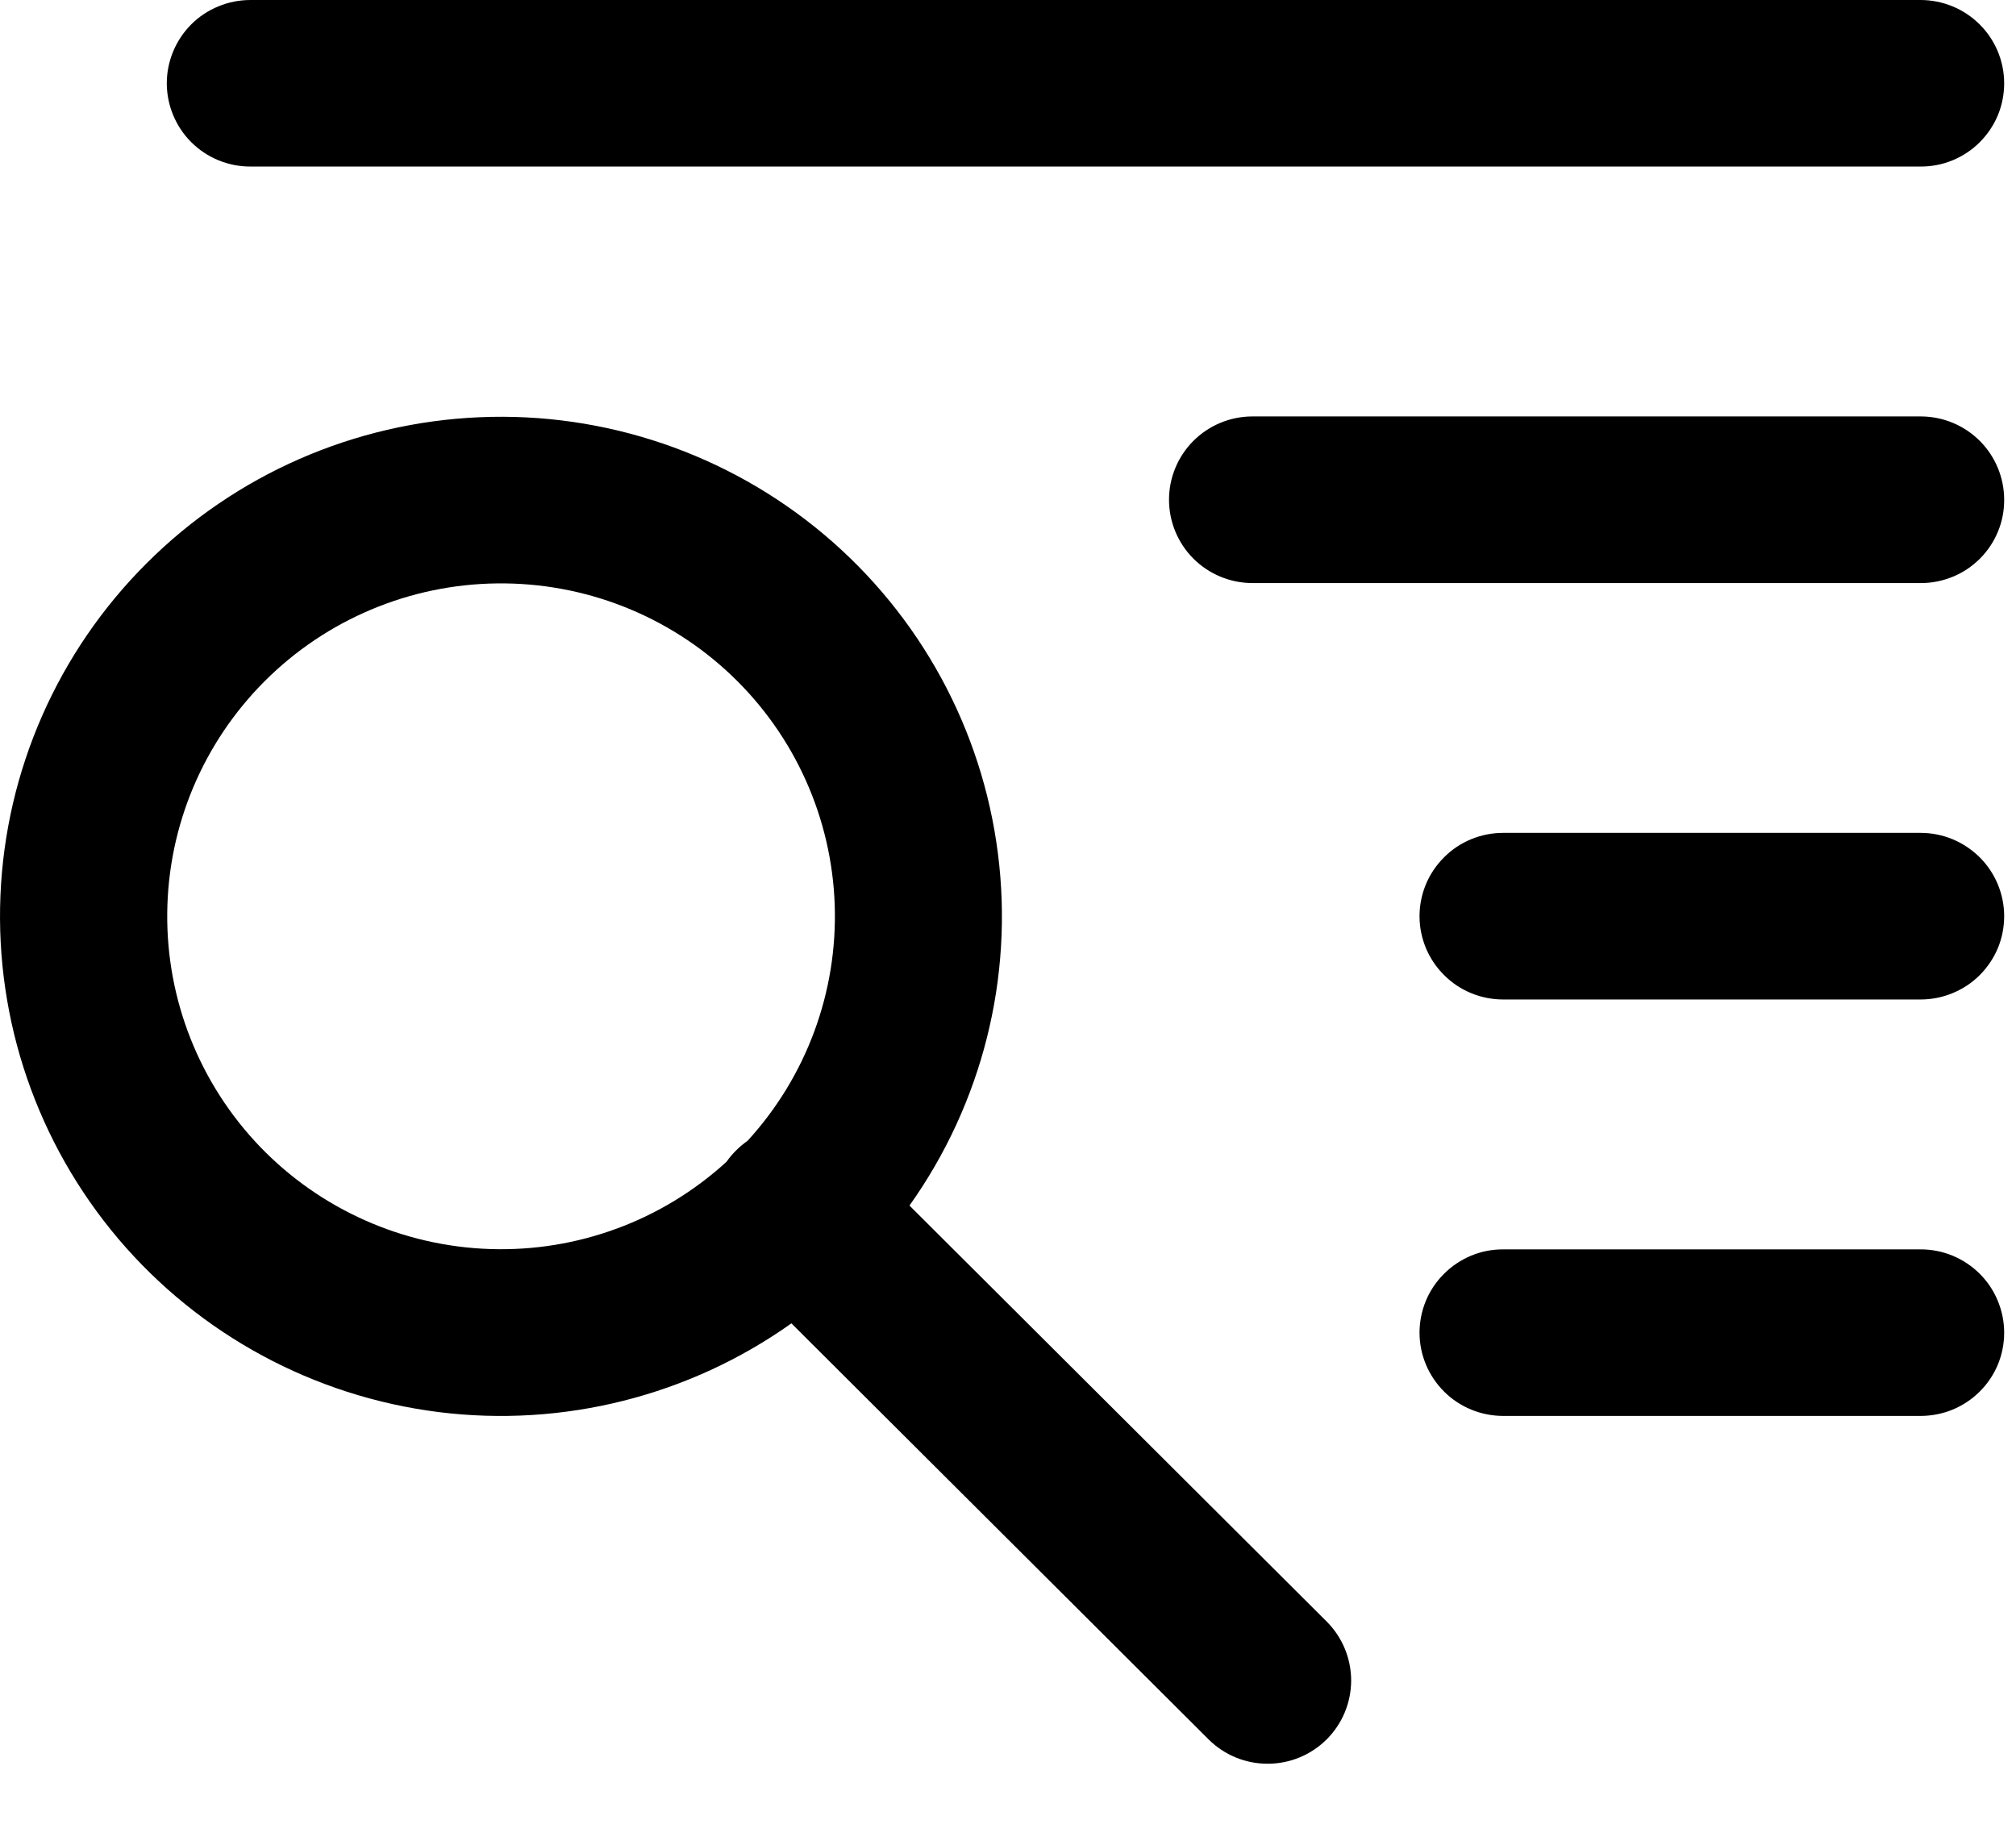 <svg width="23" height="21" viewBox="0 0 23 21" fill="none" xmlns="http://www.w3.org/2000/svg">
<path fill-rule="evenodd" clip-rule="evenodd" d="M9.029 15.098L13.791 19.847C13.97 20.024 14.212 20.123 14.464 20.122C14.716 20.122 14.957 20.022 15.136 19.844C15.314 19.666 15.414 19.426 15.415 19.174C15.415 18.923 15.316 18.682 15.139 18.503L10.376 13.754C11.205 12.588 11.566 11.155 11.385 9.737C11.205 8.319 10.497 7.021 9.402 6.099C8.307 5.177 6.904 4.699 5.473 4.76C4.041 4.821 2.684 5.415 1.672 6.427C0.659 7.438 0.064 8.791 0.005 10.219C-0.054 11.647 0.427 13.045 1.352 14.136C2.278 15.227 3.581 15.931 5.003 16.11C6.424 16.288 7.861 15.927 9.029 15.098L9.029 15.098ZM8.288 13.255C7.554 13.926 6.586 14.283 5.591 14.25C4.596 14.217 3.654 13.798 2.965 13.081C2.277 12.364 1.897 11.406 1.908 10.414C1.918 9.421 2.318 8.472 3.022 7.769C3.725 7.067 4.676 6.667 5.672 6.656C6.667 6.644 7.627 7.021 8.347 7.707C9.067 8.393 9.489 9.332 9.523 10.324C9.557 11.316 9.2 12.282 8.529 13.015C8.435 13.081 8.354 13.162 8.288 13.255L8.288 13.255ZM22.865 5.701C22.865 5.45 22.765 5.209 22.588 5.031C22.41 4.853 22.169 4.752 21.917 4.751H14.285C14.033 4.752 13.792 4.853 13.614 5.031C13.437 5.209 13.337 5.45 13.337 5.701C13.337 5.953 13.437 6.194 13.614 6.372C13.792 6.55 14.033 6.651 14.285 6.652H21.917C22.042 6.652 22.165 6.627 22.281 6.579C22.396 6.532 22.501 6.461 22.589 6.373C22.677 6.285 22.747 6.18 22.794 6.065C22.842 5.95 22.866 5.826 22.865 5.701ZM22.865 10.452C22.865 10.327 22.84 10.204 22.792 10.088C22.744 9.973 22.674 9.868 22.585 9.78C22.496 9.692 22.391 9.622 22.275 9.574C22.159 9.526 22.035 9.502 21.91 9.502H17.151C17.026 9.502 16.901 9.526 16.785 9.574C16.67 9.621 16.564 9.691 16.476 9.78C16.387 9.868 16.316 9.973 16.268 10.088C16.22 10.204 16.195 10.328 16.195 10.453C16.195 10.578 16.22 10.701 16.268 10.817C16.316 10.932 16.387 11.037 16.476 11.125C16.564 11.214 16.67 11.284 16.785 11.331C16.901 11.379 17.026 11.403 17.151 11.403H21.91C22.035 11.403 22.159 11.379 22.275 11.331C22.391 11.284 22.497 11.214 22.585 11.126C22.674 11.037 22.745 10.932 22.793 10.817C22.841 10.701 22.865 10.578 22.865 10.452ZM22.865 15.204C22.865 15.079 22.84 14.955 22.792 14.84C22.744 14.724 22.674 14.619 22.585 14.531C22.496 14.443 22.391 14.373 22.275 14.325C22.159 14.278 22.035 14.253 21.91 14.254H17.151C17.026 14.253 16.901 14.277 16.785 14.325C16.67 14.373 16.564 14.443 16.476 14.531C16.387 14.619 16.316 14.724 16.268 14.839C16.22 14.955 16.195 15.079 16.195 15.204C16.195 15.329 16.22 15.453 16.268 15.568C16.316 15.683 16.387 15.788 16.476 15.877C16.564 15.965 16.67 16.035 16.785 16.082C16.901 16.13 17.026 16.154 17.151 16.154H21.91C22.035 16.154 22.159 16.13 22.275 16.083C22.391 16.035 22.497 15.965 22.585 15.877C22.674 15.789 22.745 15.684 22.793 15.568C22.841 15.453 22.865 15.329 22.865 15.204ZM22.865 0.95C22.865 0.698 22.764 0.456 22.585 0.278C22.406 0.1 22.163 -0 21.91 2.85095e-06H2.858C2.733 -0 2.609 0.024 2.493 0.072C2.377 0.119 2.271 0.189 2.183 0.277C2.094 0.366 2.024 0.471 1.976 0.586C1.928 0.701 1.903 0.825 1.903 0.95C1.903 1.075 1.928 1.199 1.976 1.314C2.024 1.43 2.094 1.535 2.183 1.623C2.271 1.711 2.377 1.781 2.493 1.829C2.609 1.876 2.733 1.901 2.858 1.9H21.91C22.035 1.901 22.16 1.877 22.276 1.829C22.392 1.781 22.497 1.712 22.586 1.623C22.674 1.535 22.745 1.43 22.793 1.315C22.841 1.199 22.865 1.075 22.865 0.95Z" fill="black"/>
</svg>
